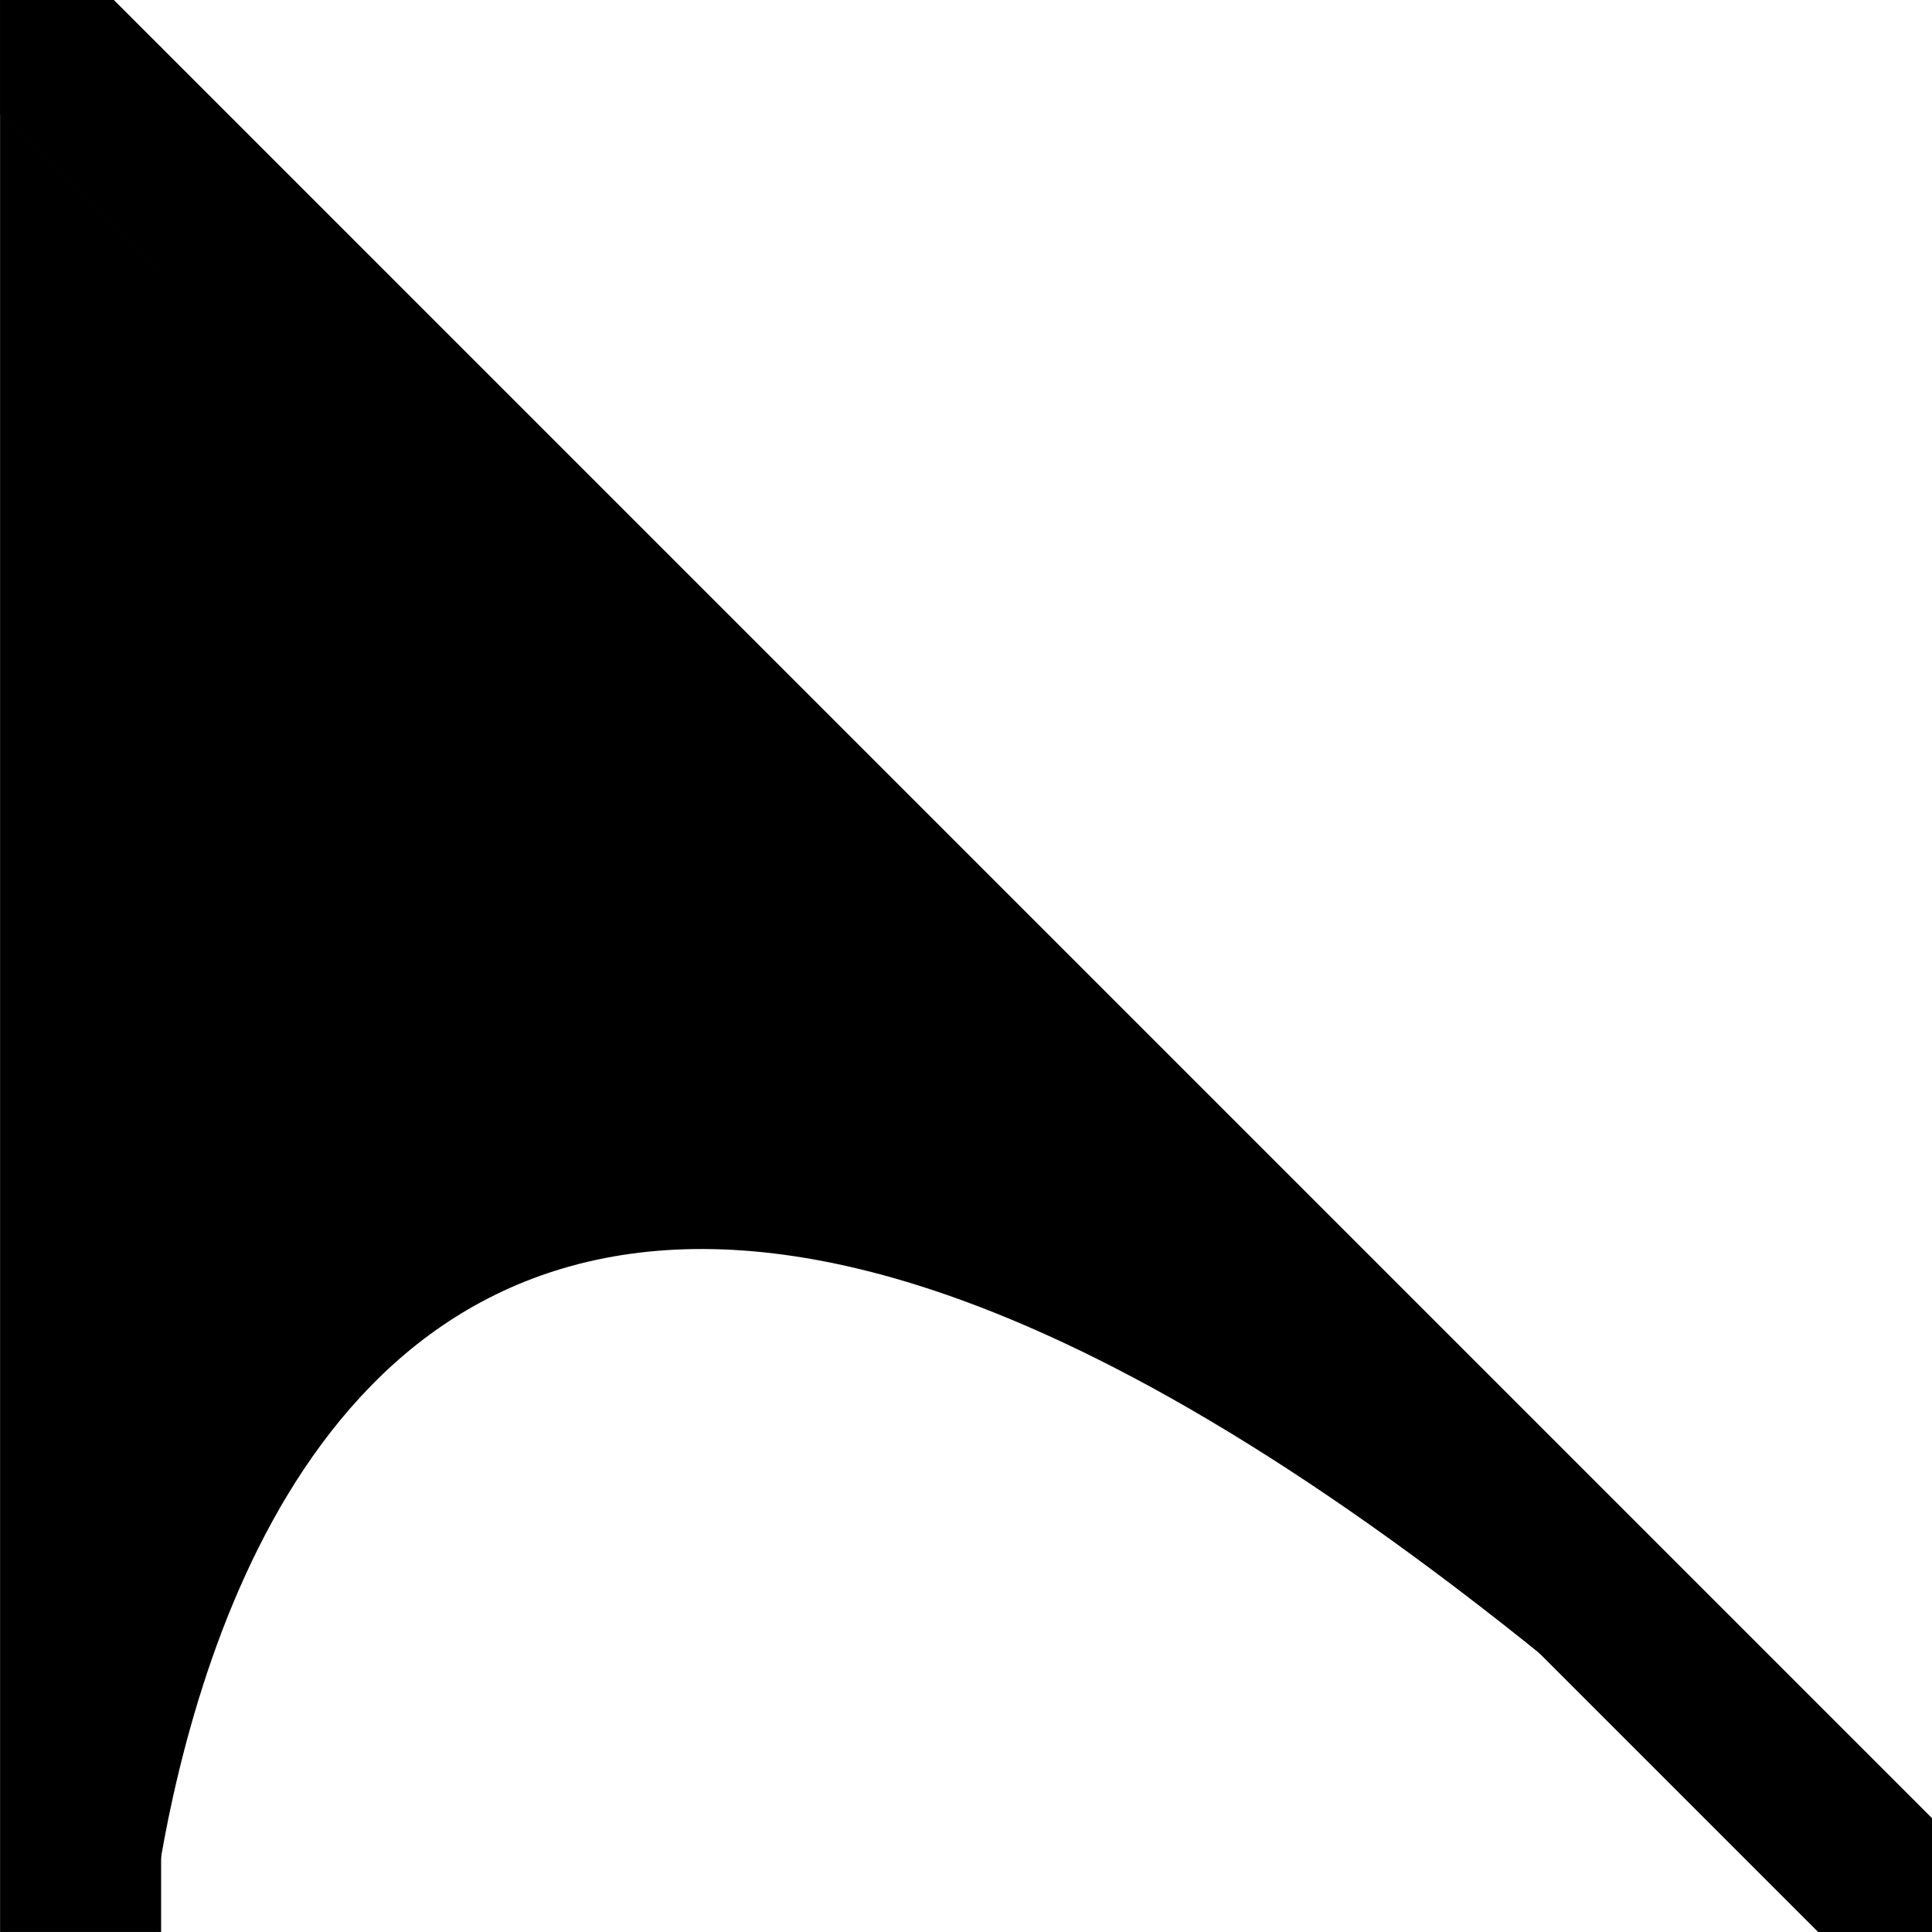 <?xml version="1.0" encoding="UTF-8" standalone="no"?>
<!-- Created with Inkscape (http://www.inkscape.org/) -->

<svg
   width="120mm"
   height="120mm"
   viewBox="0 0 120 120"
   version="1.1"
   id="svg1"
   xmlns="http://www.w3.org/2000/svg"
   xmlns:svg="http://www.w3.org/2000/svg">
  <defs
     id="defs1" />
  <g
     id="layer1"
     transform="translate(-203.535,-167.617)">
    <g
       id="g2-29-7"
       transform="rotate(90,77.959,245.583)">
      <path
         d="m 17.002,110.024 -9.951,9.951 H 119.976 v -9.951 z"
         style="stroke:#000000;stroke-width:0.049"
         id="path5-6-3" />
      <path
         d="M 102.991,24 16.75,110.242 h 100 c -1.647,-0.267 -3.398,-0.586 -5.254,-1.002 -8.673,-1.943 -19.109,-5.68 -26.125,-12.977 C 78.354,88.965 74.861,78.069 80.077,62.213 83.501,51.804 90.678,39.218 102.991,24 Z"
         id="path1-0-3"
         style="stroke-width:0.476" />
      <path
         d="M 17.002,110.024 H 2.949 l -2.925,2.925 v 7.026 H 7.051 Z"
         style="stroke:#000000;stroke-width:0.063"
         id="path4-28-2" />
      <path
         d="M 127.175,-14.202 2.949,110.024 H 17.002 L 134.202,-7.175 Z"
         style="stroke:#000000;stroke-width:0.063"
         id="path3-4-1" />
    </g>
  </g>
</svg>
